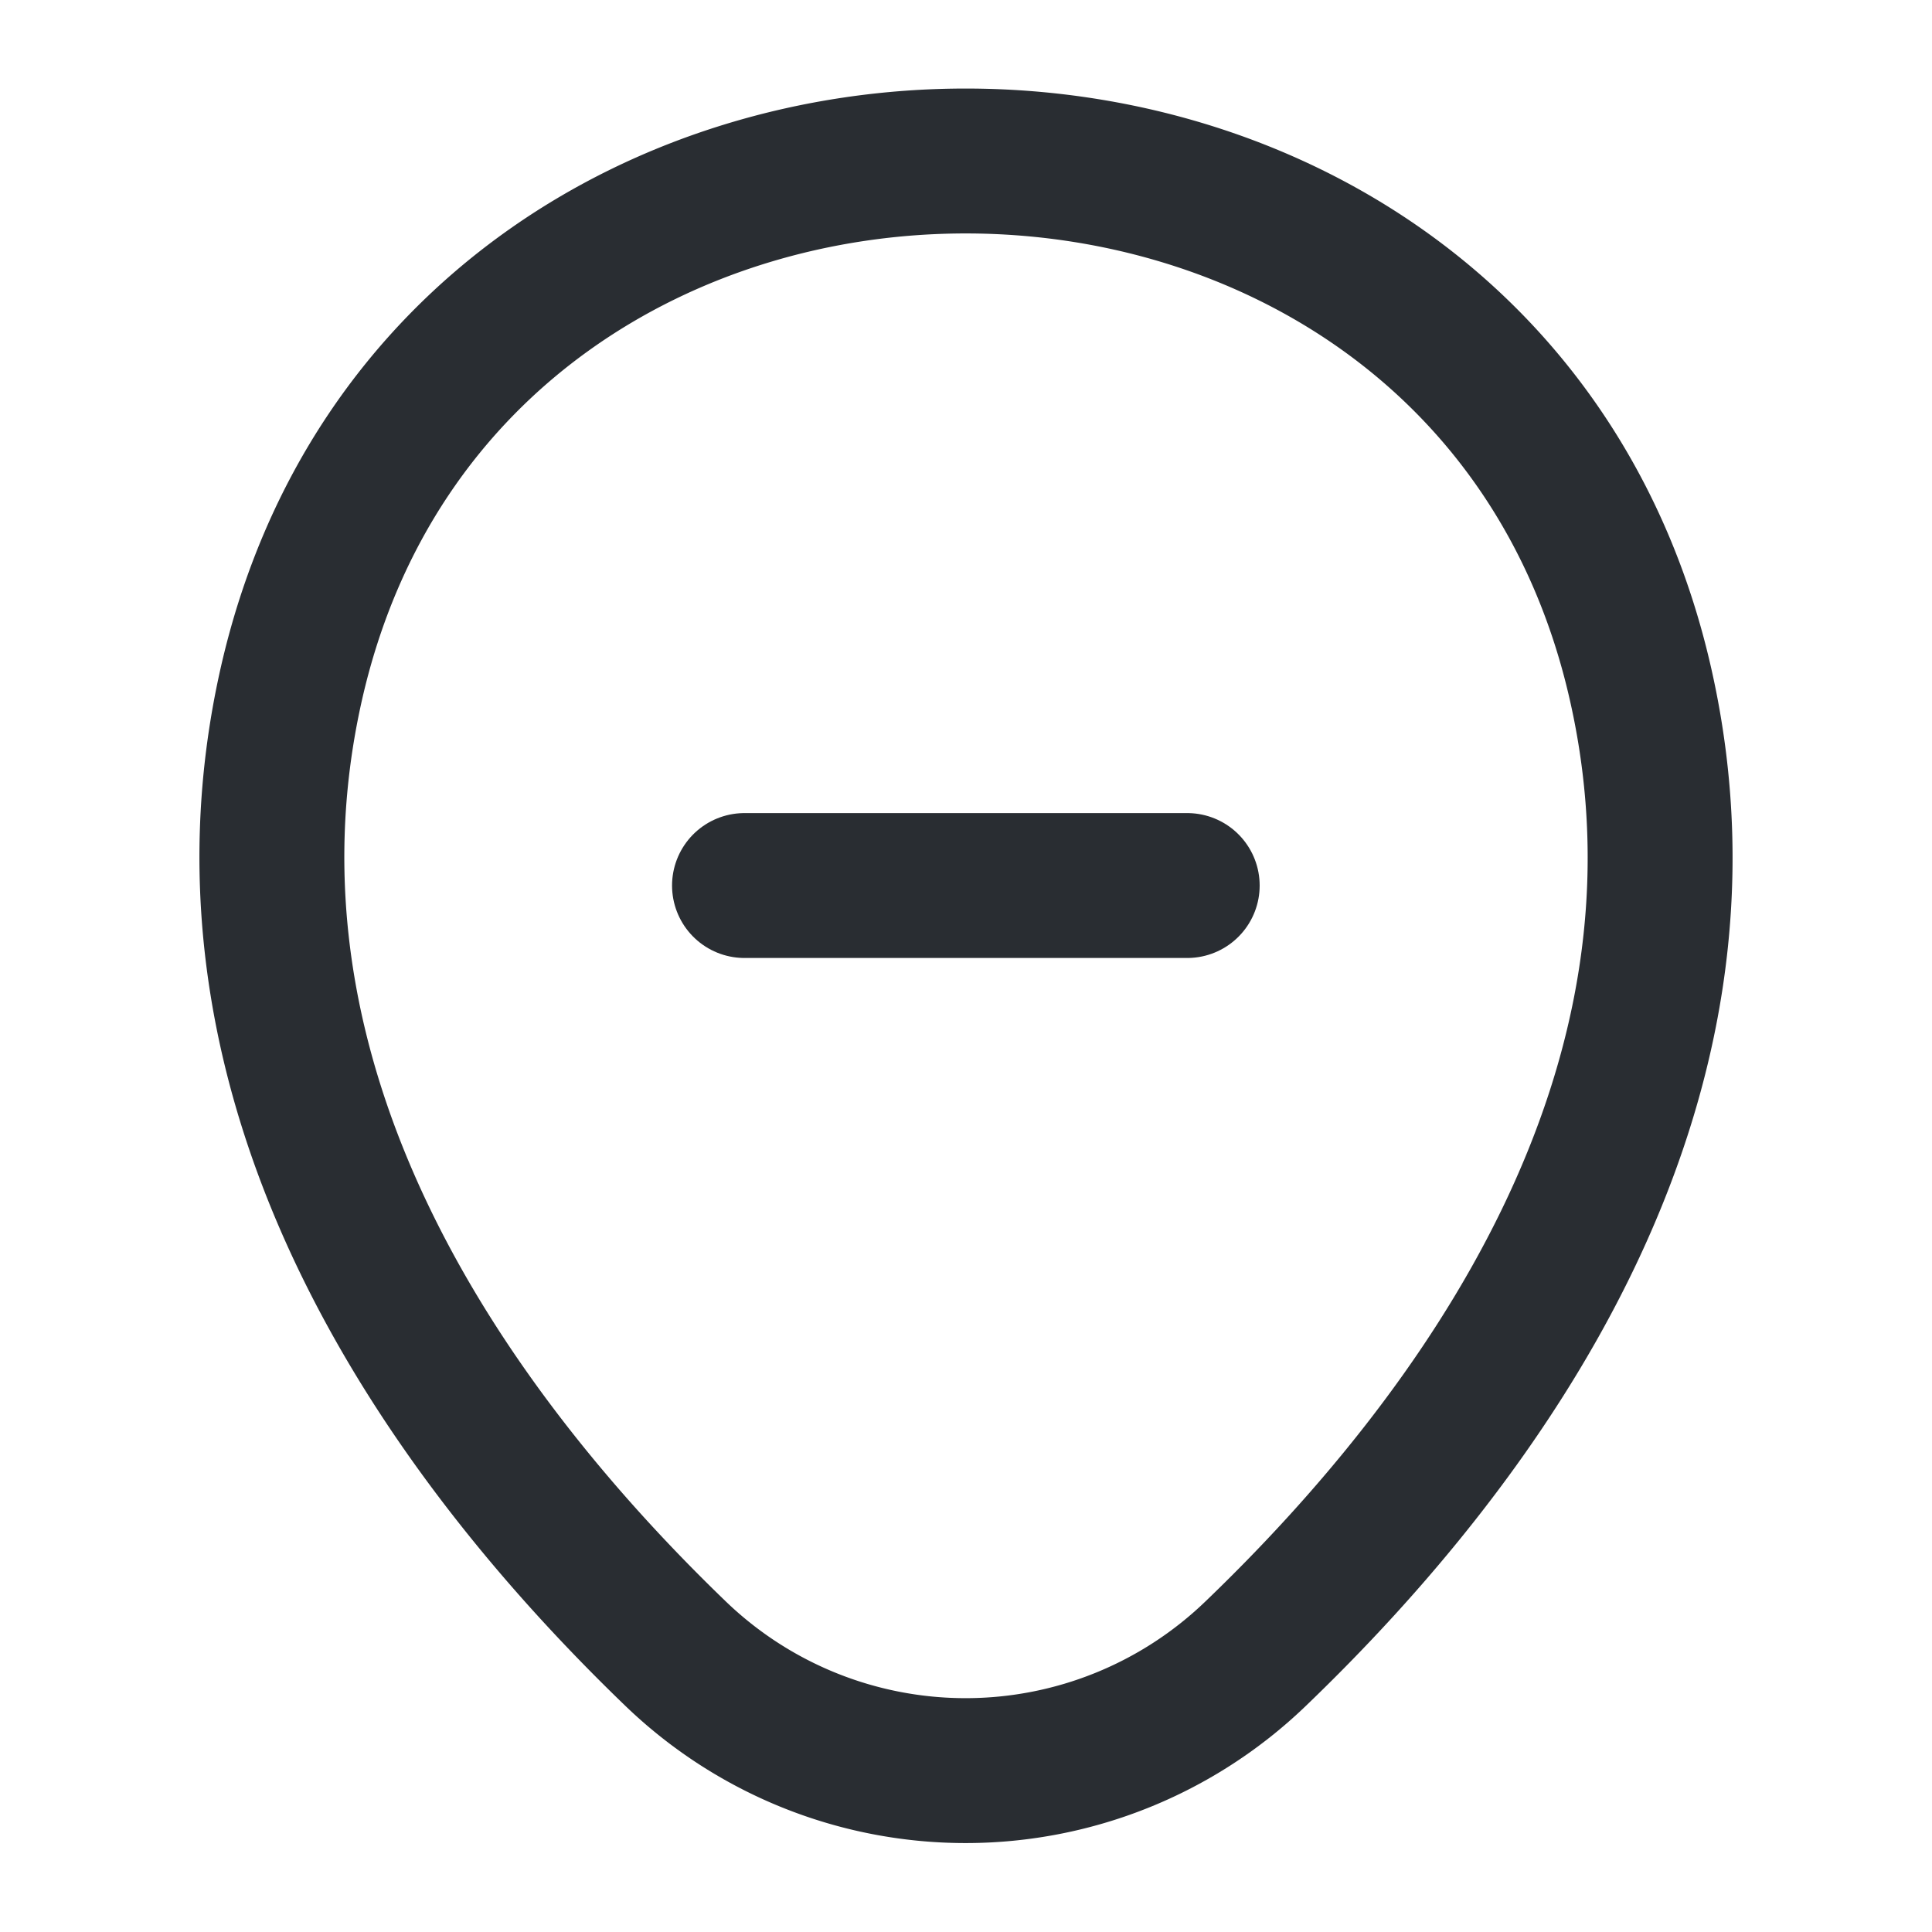 <svg width="20" height="20" fill="none" xmlns="http://www.w3.org/2000/svg"><path d="M7.707 9.167h4.583" stroke="#292D32" stroke-width="1.5" stroke-linecap="round"/><path d="M3.017 7.075C4.658-.142 15.35-.133 16.983 7.083c.959 4.234-1.675 7.817-3.983 10.034a4.328 4.328 0 0 1-6.008 0c-2.3-2.217-4.934-5.809-3.975-10.042Z" stroke="#292D32" stroke-width="1.5"/></svg>